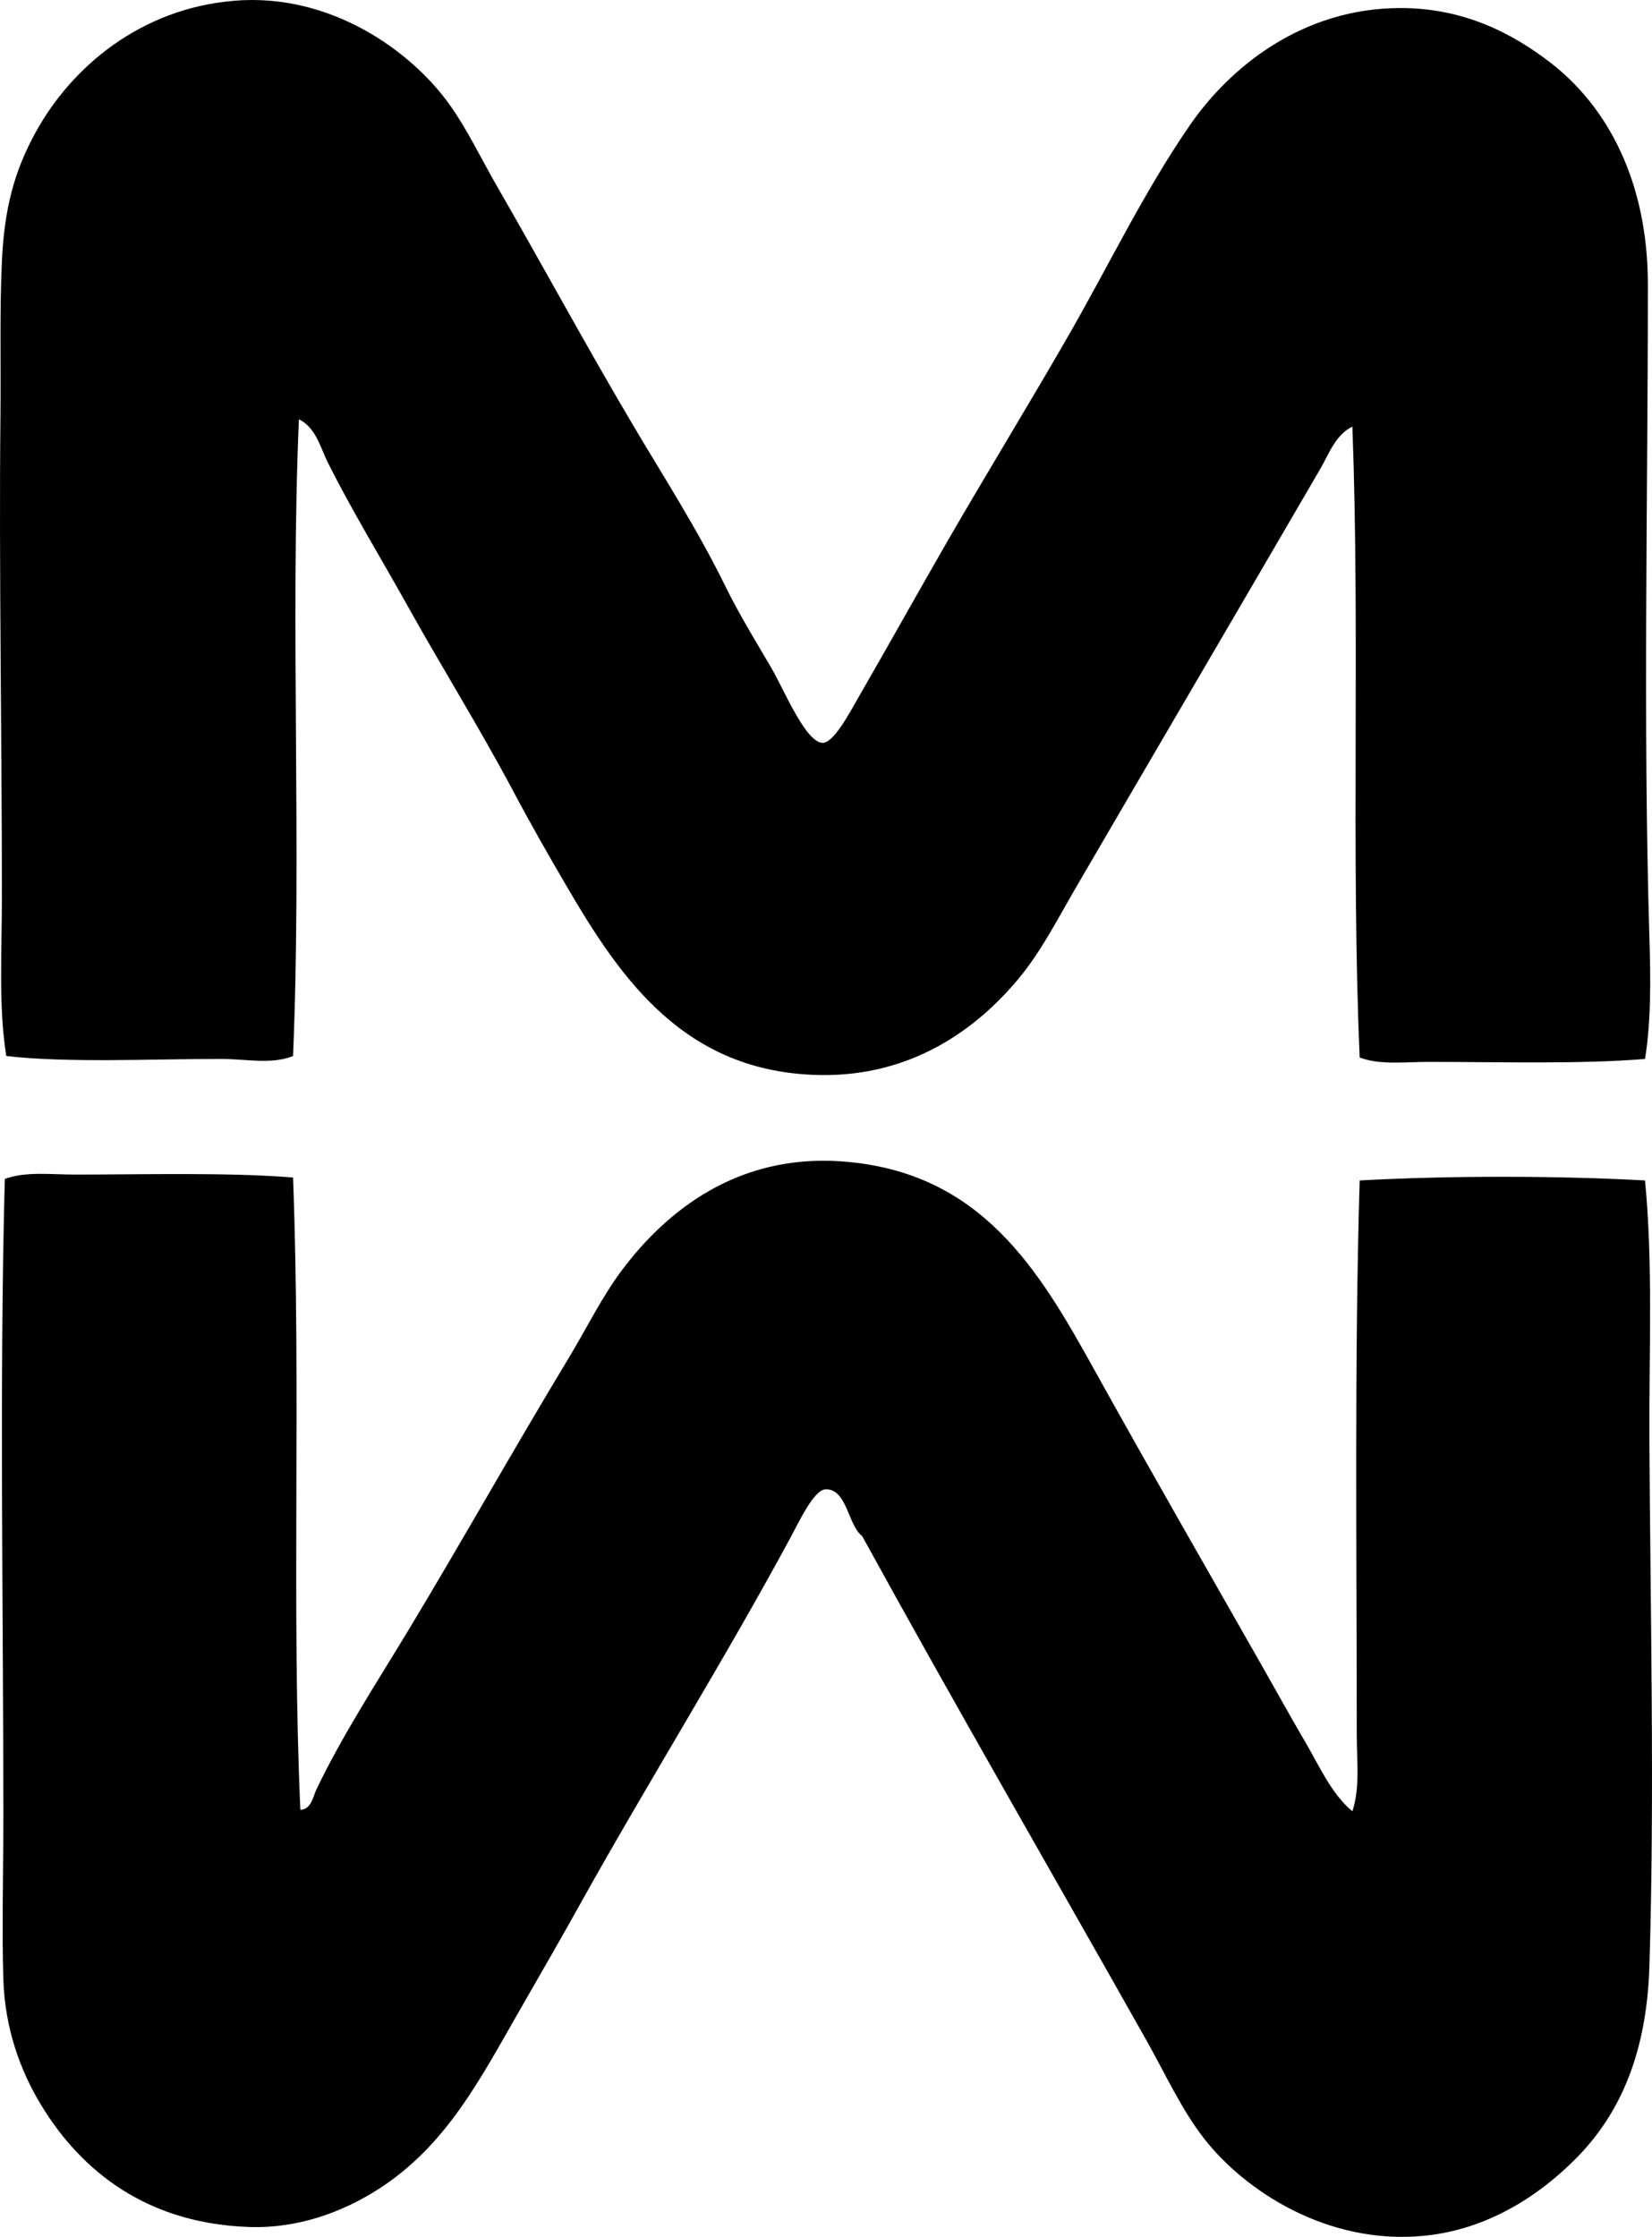 <?xml version="1.0" encoding="iso-8859-1"?>
<!-- Generator: Adobe Illustrator 19.2.0, SVG Export Plug-In . SVG Version: 6.00 Build 0)  -->
<svg version="1.1" xmlns="http://www.w3.org/2000/svg" xmlns:xlink="http://www.w3.org/1999/xlink" x="0px" y="0px"
	 viewBox="0 0 56.536 76.522" style="enable-background:new 0 0 56.536 76.522;" xml:space="preserve">
<g id="Metropolitana_x5F_Milanese">
	<path style="fill-rule:evenodd;clip-rule:evenodd;" d="M56.297,36.227c-2.247,0.182-4.946,0.1-7.411,0.1
		c-0.812,0-1.656,0.114-2.354-0.15c-0.3-6.935,0.015-14.529-0.25-21.582c-0.579,0.277-0.807,0.946-1.102,1.452
		c-2.752,4.727-5.555,9.505-8.362,14.321c-0.621,1.066-1.188,2.185-1.953,3.104c-1.491,1.795-3.707,3.343-6.76,3.305
		c-4.688-0.058-6.882-3.329-8.713-6.459c-0.628-1.074-1.257-2.175-1.802-3.205c-1.159-2.185-2.47-4.283-3.655-6.41
		c-0.904-1.621-1.866-3.192-2.705-4.857c-0.263-0.522-0.409-1.213-1.001-1.502c-0.299,7.005,0.099,14.725-0.2,21.782
		c-0.74,0.299-1.608,0.1-2.454,0.1c-2.477,0-5.223,0.142-7.36-0.1c-0.271-1.697-0.15-3.562-0.15-5.458
		c0-5.427-0.102-11.371-0.05-16.374c0.019-1.904-0.029-3.67,0.05-5.358C0.149,7.144,0.48,5.873,1.217,4.531
		C2.441,2.3,4.804,0.288,8.026,0.025c3.282-0.269,6.041,1.708,7.36,3.555c0.603,0.844,1.07,1.83,1.602,2.754
		c1.582,2.744,3.051,5.466,4.707,8.262c1.03,1.74,2.167,3.496,3.154,5.508c0.439,0.893,0.965,1.751,1.553,2.754
		c0.416,0.709,1.171,2.554,1.753,2.554c0.387,0,0.939-1.061,1.251-1.603c1.049-1.816,2.055-3.626,3.055-5.357
		c1.392-2.407,2.827-4.743,4.156-7.061c1.331-2.323,2.556-4.865,4.105-7.11c1.379-1.996,3.857-4.006,7.211-4.006
		c2.164,0,3.812,0.859,5.107,1.853c1.995,1.529,3.355,4.106,3.355,7.611c0,7.278-0.168,15.022,0.051,22.283
		C56.491,33.476,56.509,34.926,56.297,36.227z"/>
	<path style="fill-rule:evenodd;clip-rule:evenodd;" d="M46.282,61.965c0.269-0.82,0.15-1.722,0.15-2.604
		c0-6.187-0.083-12.889,0.1-18.978c3.023-0.166,6.741-0.167,9.765,0c0.278,2.85,0.135,5.923,0.15,8.863
		c0.03,5.732,0.183,12.201,0,18.026c-0.091,2.893-0.954,4.994-2.504,6.56c-1.314,1.329-3.085,2.447-5.208,2.654
		c-3.314,0.324-6.129-1.545-7.511-3.305c-0.788-1.003-1.36-2.266-2.003-3.405c-3.25-5.762-6.618-11.586-9.714-17.225
		c-0.488-0.368-0.52-1.626-1.252-1.602c-0.402,0.013-0.909,1.112-1.202,1.652c-2.268,4.198-4.882,8.381-7.16,12.468
		c-0.645,1.158-1.342,2.372-2.053,3.605c-1.383,2.399-2.547,4.744-4.957,6.259c-1.163,0.731-2.673,1.31-4.356,1.252
		c-3.482-0.12-5.724-1.886-7.11-4.156c-0.729-1.194-1.25-2.652-1.302-4.307c-0.054-1.695-0.001-3.591,0-5.608
		c0-6.955-0.138-14.917,0.05-21.782c0.713-0.265,1.574-0.15,2.403-0.15c2.398,0,5.179-0.081,7.461,0.1
		c0.275,7.277-0.057,14.699,0.25,21.632c0.38-0.016,0.433-0.454,0.551-0.701c0.887-1.853,2.083-3.681,3.155-5.458
		c1.831-3.034,3.581-6.162,5.458-9.264c0.625-1.033,1.157-2.129,1.853-3.054c1.515-2.014,3.939-3.961,7.511-3.706
		c4.786,0.343,6.762,3.734,8.662,7.161c1.871,3.371,3.852,6.815,5.759,10.165c0.488,0.859,0.963,1.72,1.452,2.554
		C45.16,60.429,45.557,61.357,46.282,61.965z"/>
</g>
<g id="Layer_1">
</g>
</svg>
